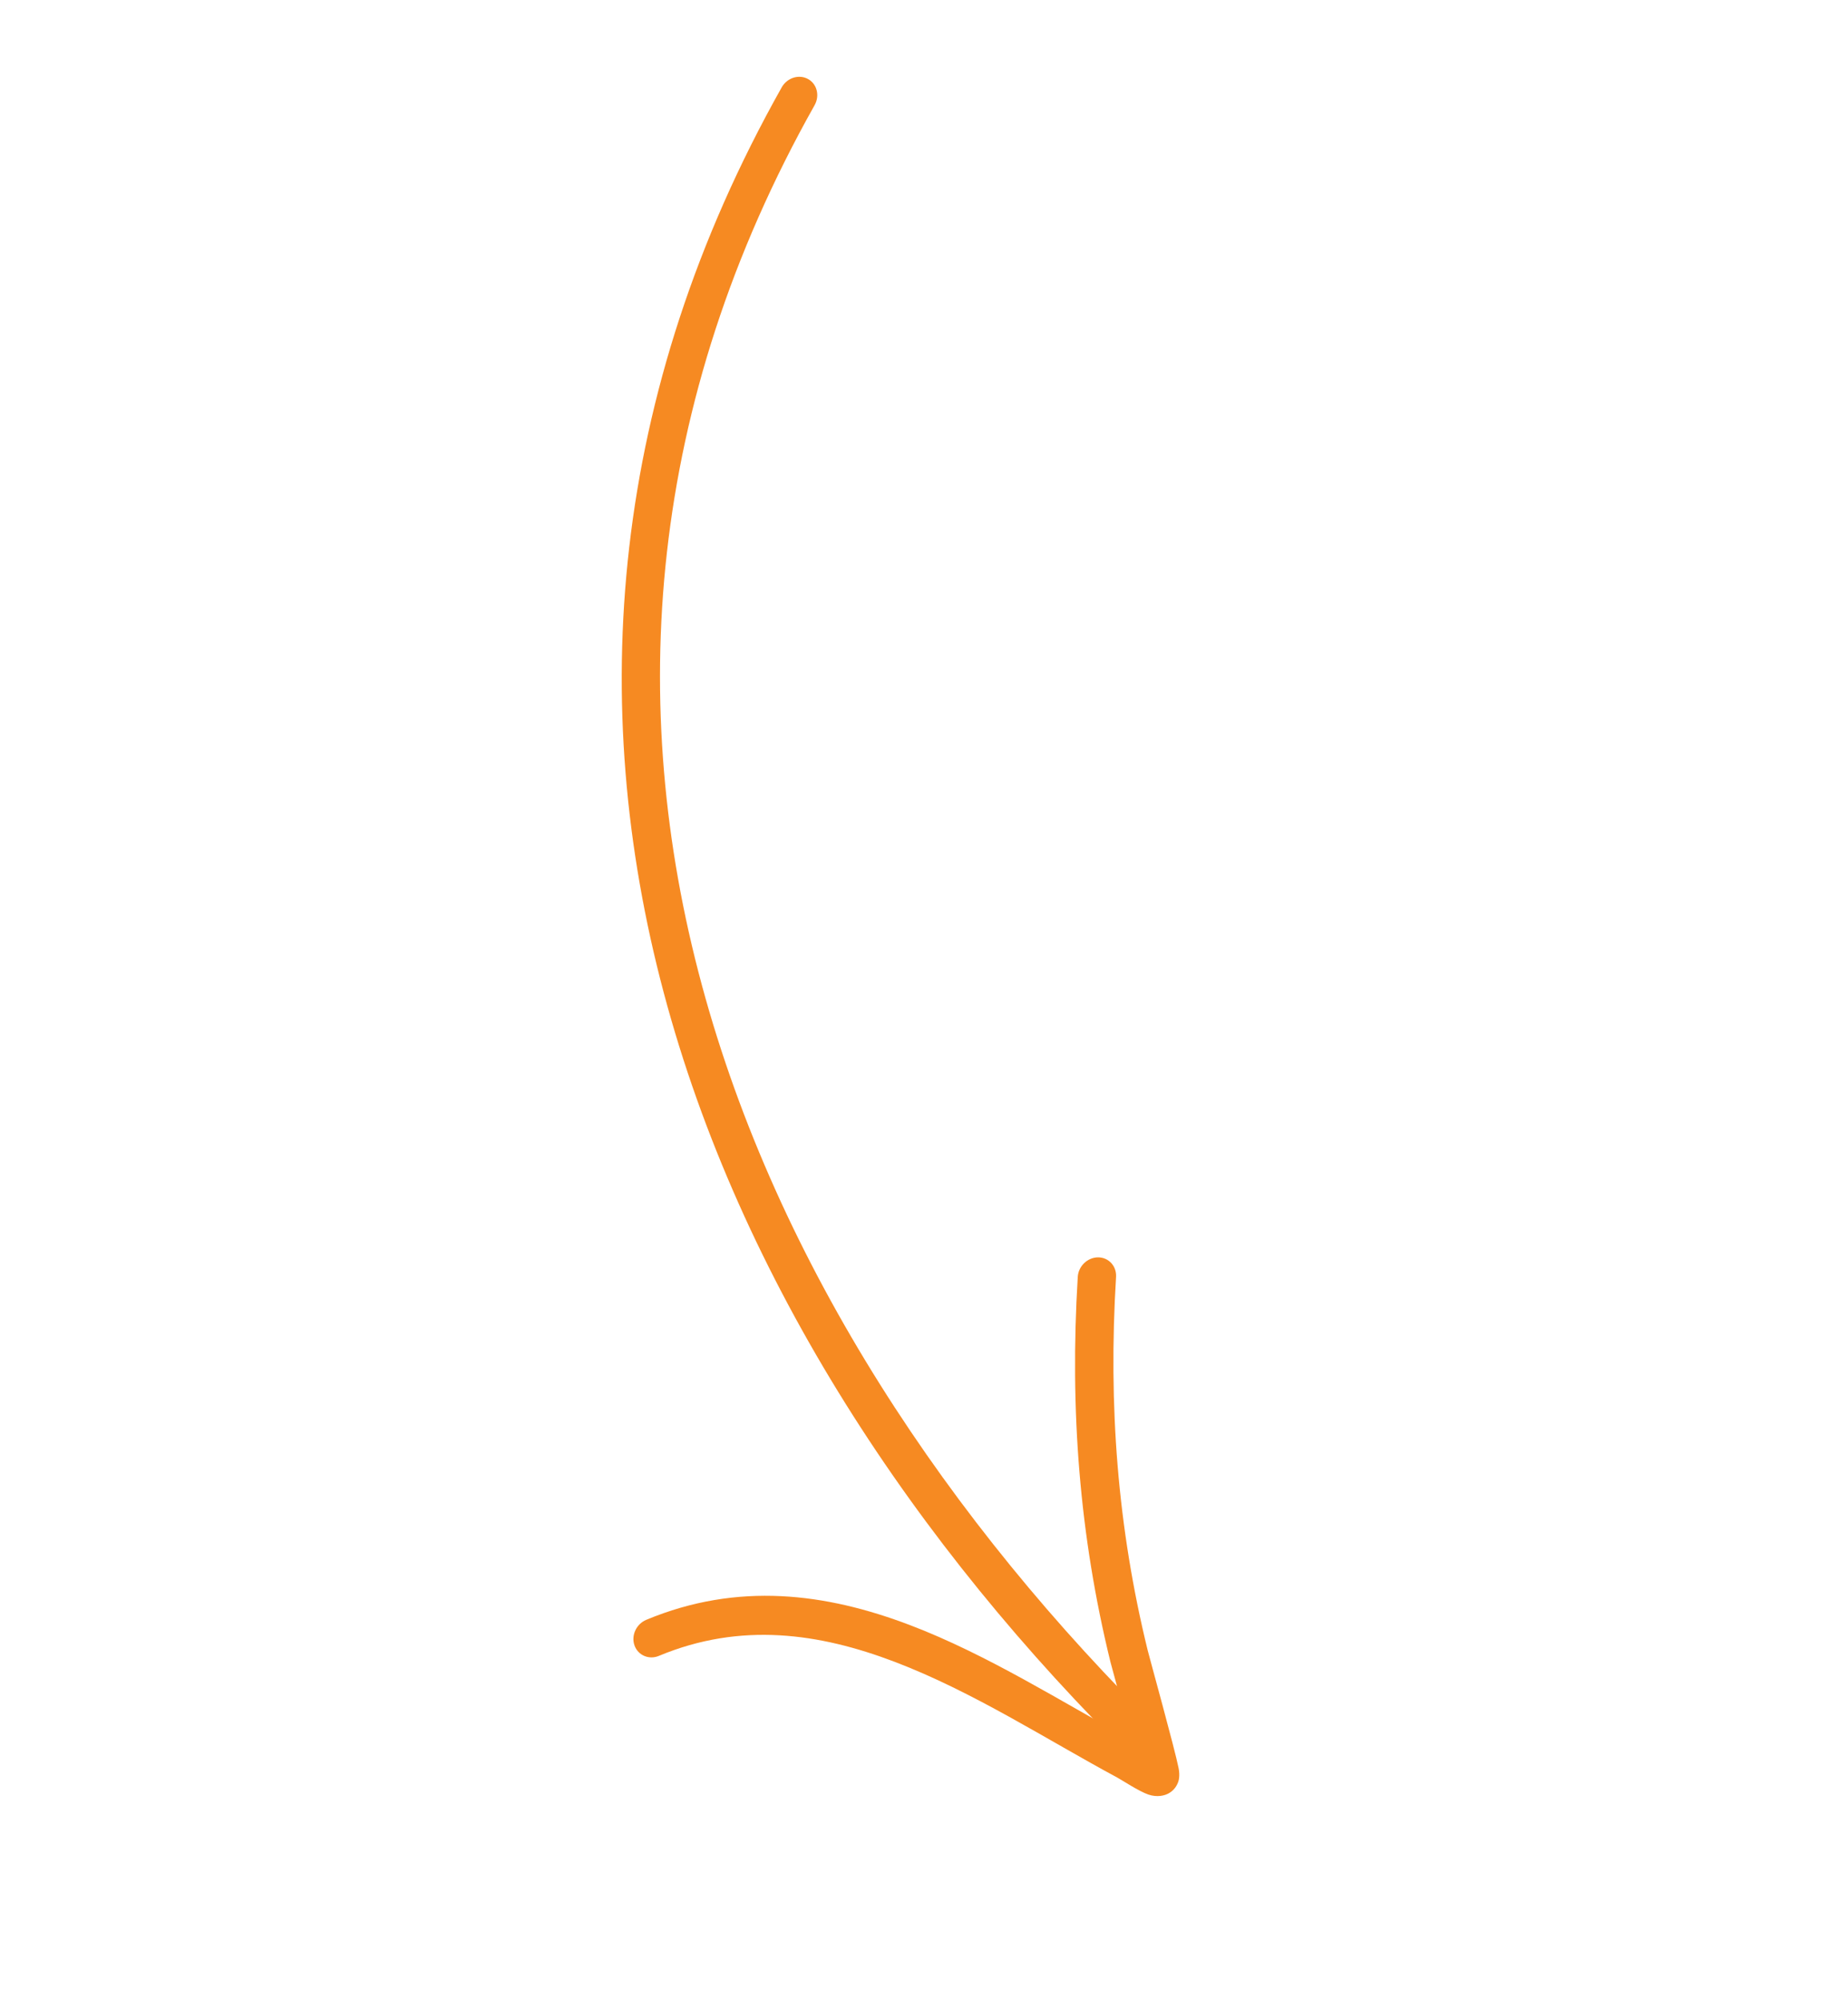 <svg width="195" height="211" viewBox="0 0 195 211" fill="none" xmlns="http://www.w3.org/2000/svg">
<path fill-rule="evenodd" clip-rule="evenodd" d="M85.954 11.101C50.509 74.114 77.428 138.344 122.685 182.762C123.461 183.526 123.447 184.83 122.648 185.67C121.85 186.509 120.57 186.575 119.794 185.811C73.267 140.152 46.045 73.996 82.484 9.218C83.05 8.208 84.288 7.81 85.25 8.329C86.208 8.846 86.523 10.086 85.954 11.101Z" fill="#F68A22"/>
<path fill-rule="evenodd" clip-rule="evenodd" d="M119.393 183.552C118.483 180.116 117.294 175.82 117.173 175.328C113.901 161.984 112.872 148.71 113.725 134.705C113.793 133.568 114.757 132.645 115.871 132.645C116.985 132.644 117.834 133.57 117.766 134.707C116.935 148.288 117.929 161.162 121.104 174.105C121.289 174.86 123.968 184.516 124.363 186.518C124.529 187.339 124.369 187.871 124.32 187.994C124.082 188.654 123.664 188.998 123.298 189.2C122.883 189.425 122.12 189.632 121.181 189.319C120.2 188.987 118.372 187.783 117.884 187.519C110.512 183.554 102.663 178.452 94.382 175.305C86.485 172.302 78.185 171.077 69.527 174.686C68.473 175.126 67.318 174.628 66.95 173.58C66.581 172.532 67.142 171.323 68.195 170.883C77.876 166.849 87.17 168.077 95.995 171.431C104.227 174.561 112.047 179.56 119.393 183.552Z" fill="#F68A22"/>
</svg>
